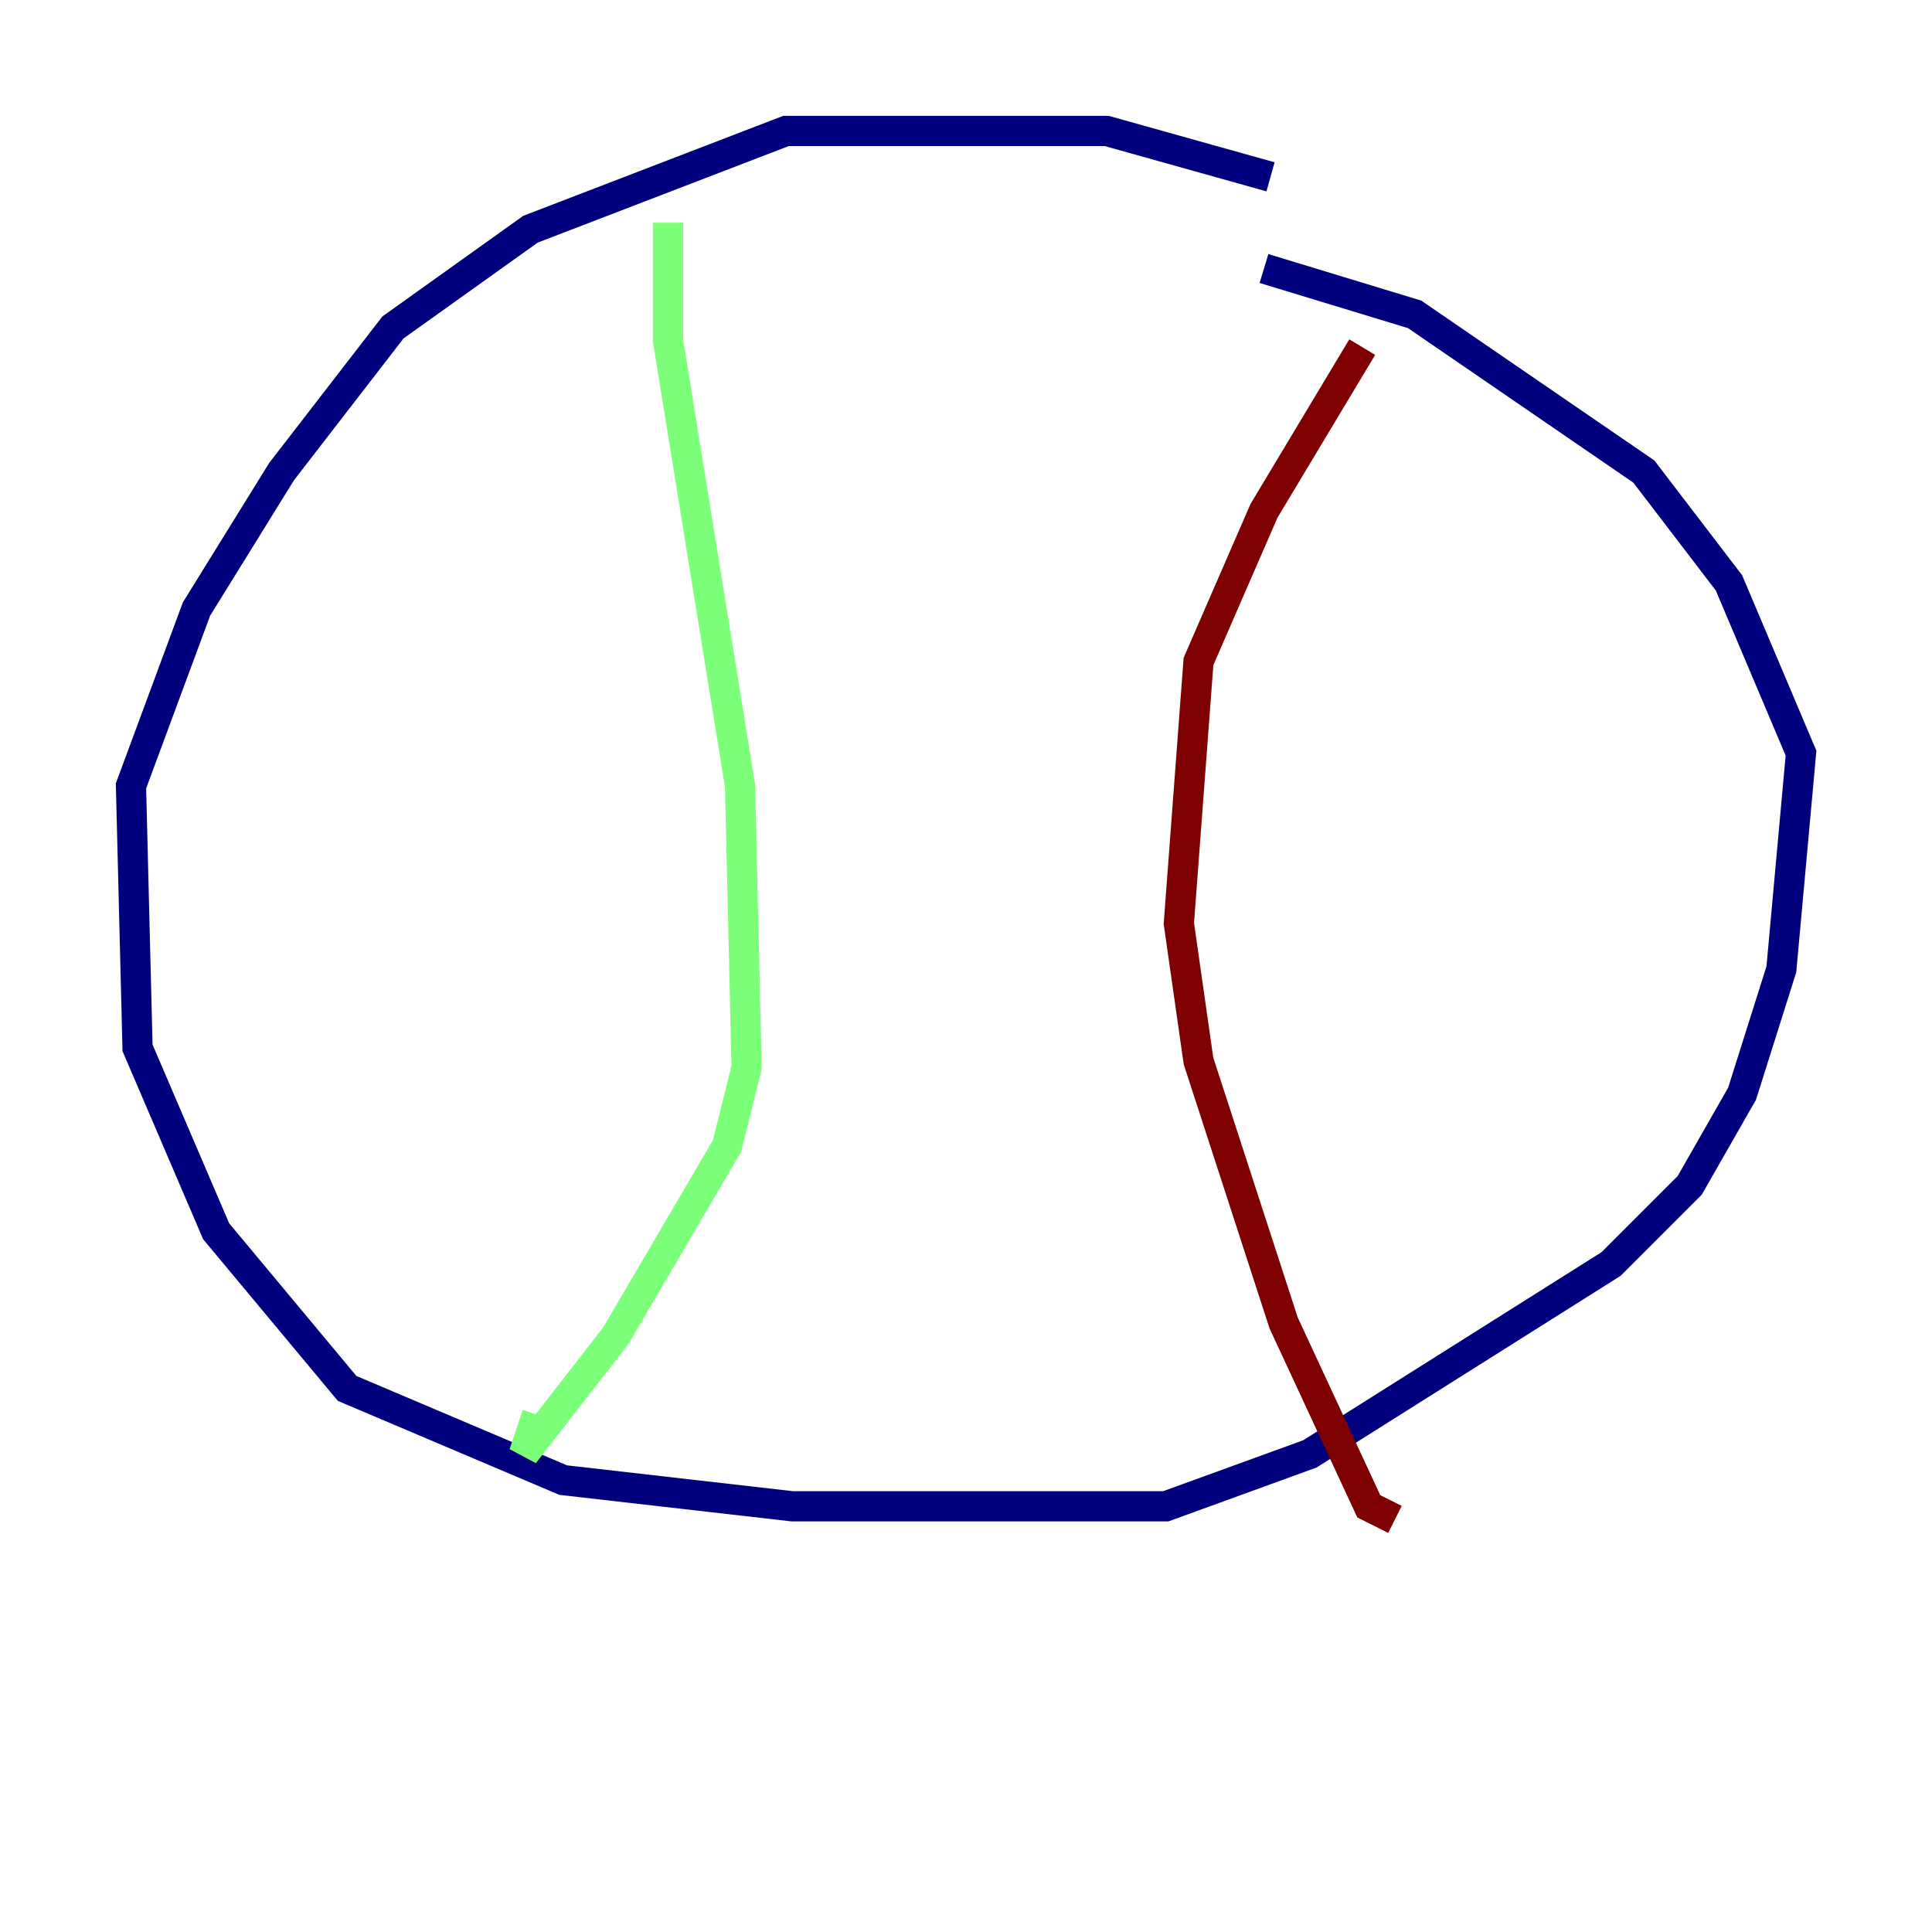 <?xml version="1.0" encoding="utf-8" ?>
<svg baseProfile="tiny" height="128" version="1.2" viewBox="0,0,128,128" width="128" xmlns="http://www.w3.org/2000/svg" xmlns:ev="http://www.w3.org/2001/xml-events" xmlns:xlink="http://www.w3.org/1999/xlink"><defs /><polyline fill="none" points="84.176,11.715 73.329,8.678 52.068,8.678 35.146,15.186 26.034,21.695 18.658,31.241 13.017,40.352 8.678,52.068 9.112,69.424 14.319,81.573 22.997,91.986 37.315,98.061 52.502,99.797 77.234,99.797 86.78,96.325 106.739,83.742 111.946,78.536 115.417,72.461 118.02,64.217 119.322,49.898 114.549,38.617 108.909,31.241 93.722,20.827 83.742,17.79" stroke="#00007f" stroke-width="2" /><polyline fill="none" points="44.258,14.752 44.258,22.563 49.031,52.068 49.464,70.725 48.163,75.932 40.786,88.515 34.712,96.325 35.58,93.722" stroke="#7cff79" stroke-width="2" /><polyline fill="none" points="90.251,22.997 83.742,33.844 79.403,43.824 78.102,61.18 79.403,70.291 85.044,87.647 90.685,99.797 92.42,100.664" stroke="#7f0000" stroke-width="2" /></svg>